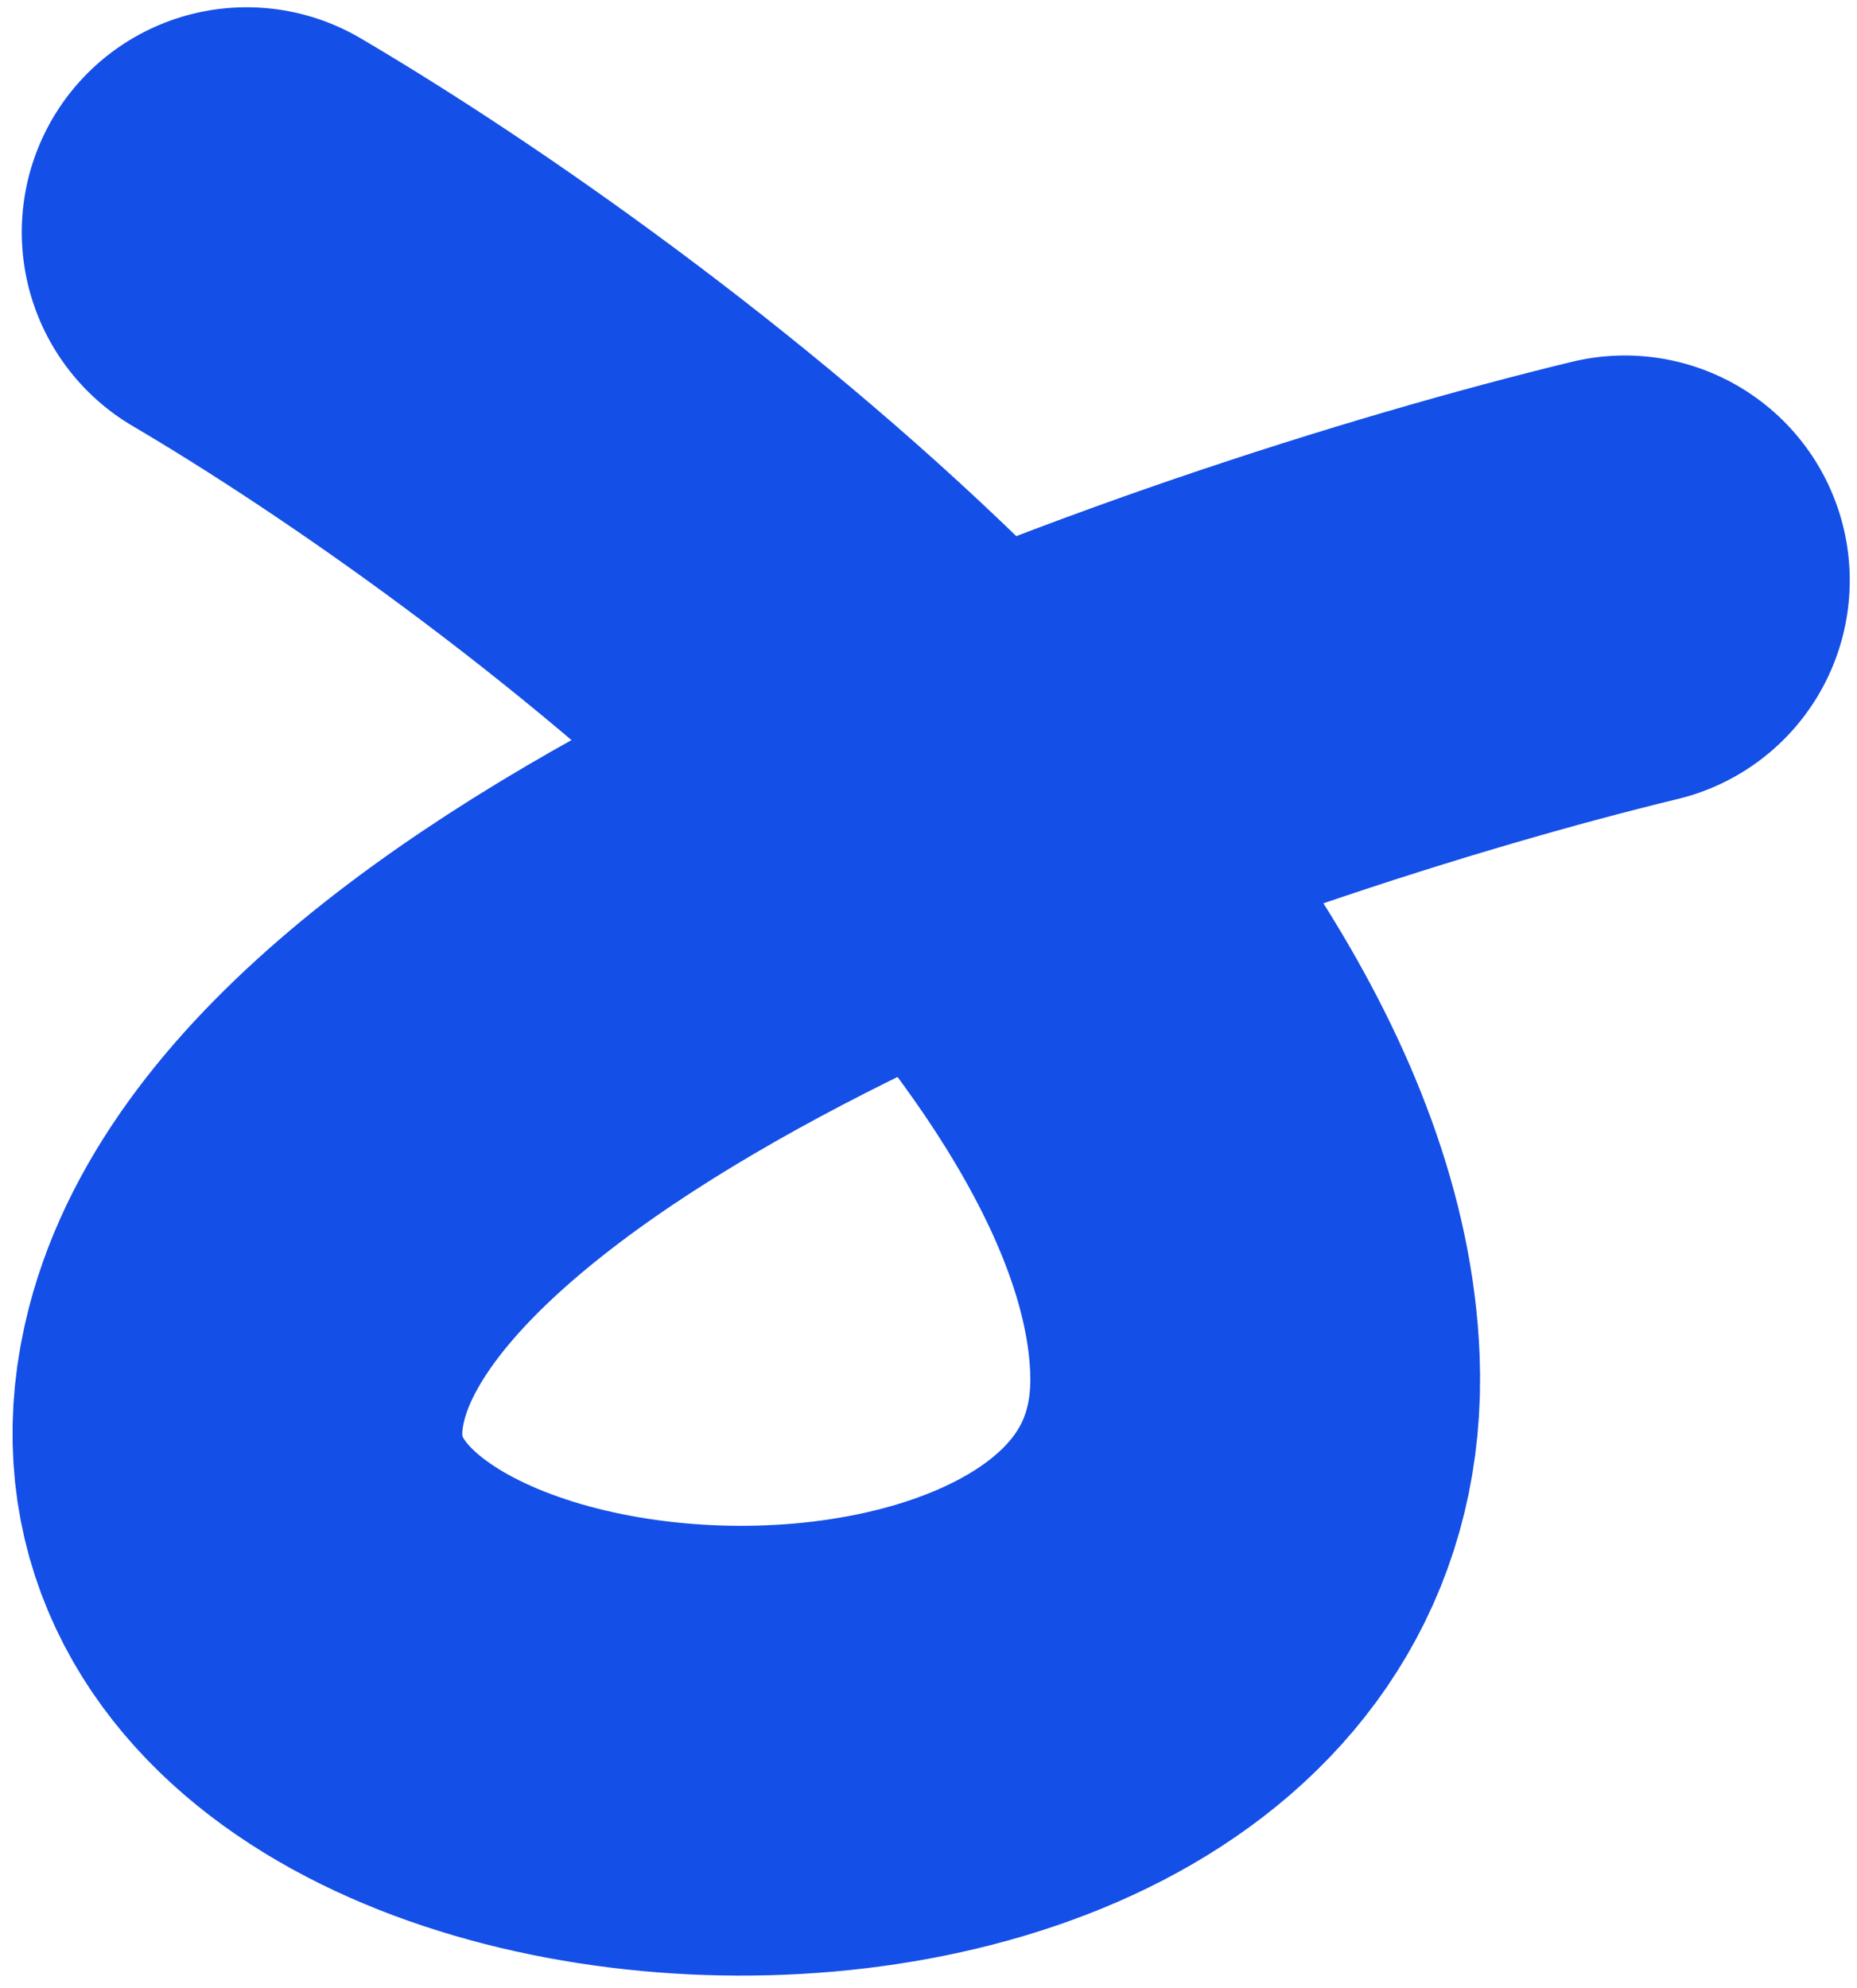 <svg width="128" height="137" viewBox="0 0 128 137" fill="none" xmlns="http://www.w3.org/2000/svg">
<path d="M17 16C39.666 29.333 85.299 63.6 86.499 94C87.999 132 8.5 127 17 94C23.799 67.6 83.166 47 112 40" stroke="#144FE7" stroke-width="31" stroke-linecap="round"/>
</svg>
